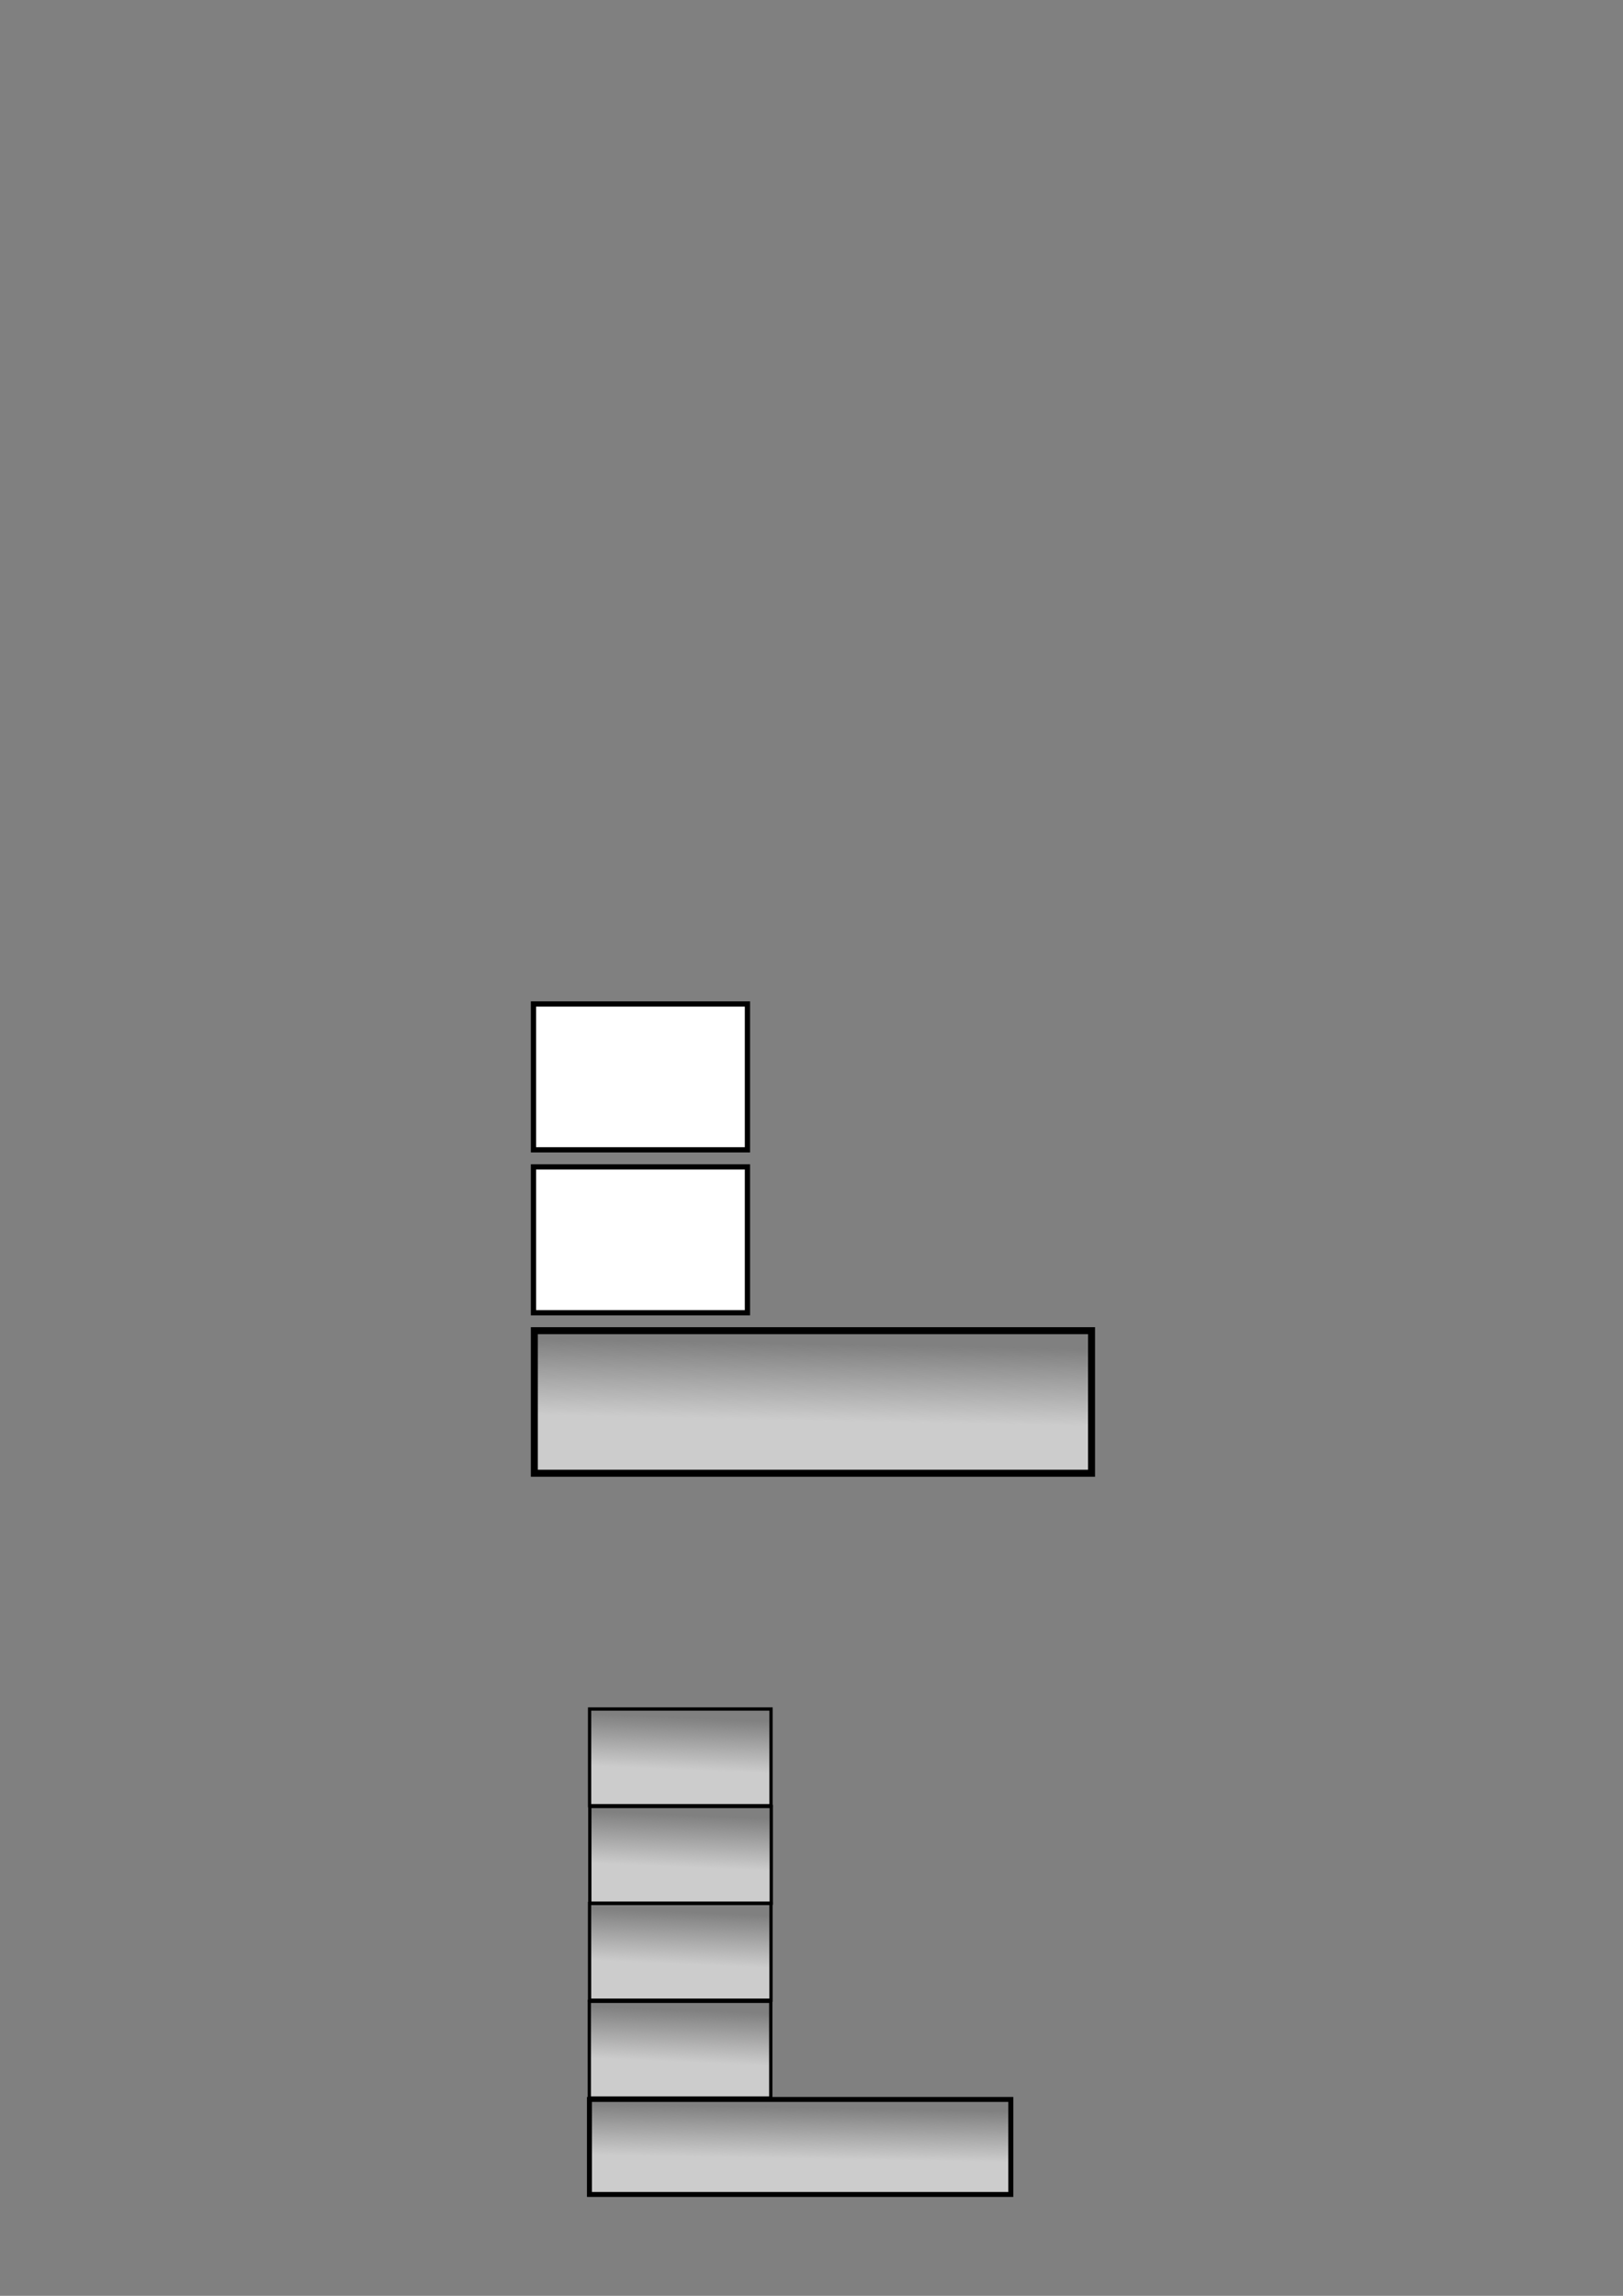 <?xml version="1.0" encoding="UTF-8" standalone="no"?>
<!-- Created with Inkscape (http://www.inkscape.org/) -->

<svg
   width="210mm"
   height="297mm"
   viewBox="0 0 210 297"
   version="1.1"
   id="svg1"
   inkscape:export-filename="bitmap.png"
   inkscape:export-xdpi="96"
   inkscape:export-ydpi="96"
   inkscape:version="1.3 (0e150ed6c4, 2023-07-21)"
   sodipodi:docname="Logo.svg"
   xmlns:inkscape="http://www.inkscape.org/namespaces/inkscape"
   xmlns:sodipodi="http://sodipodi.sourceforge.net/DTD/sodipodi-0.dtd"
   xmlns:xlink="http://www.w3.org/1999/xlink"
   xmlns="http://www.w3.org/2000/svg"
   xmlns:svg="http://www.w3.org/2000/svg">
  <rect x="0" y="0" width="210" height="297" fill="#808080" stroke="none"/>
  <sodipodi:namedview
     id="namedview1"
     pagecolor="#ffffff"
     bordercolor="#666666"
     borderopacity="1.0"
     inkscape:showpageshadow="2"
     inkscape:pageopacity="0.0"
     inkscape:pagecheckerboard="0"
     inkscape:deskcolor="#d1d1d1"
     inkscape:document-units="mm"
     inkscape:zoom="1.3202441"
     inkscape:cx="670.33058"
     inkscape:cy="885.82103"
     inkscape:window-width="1920"
     inkscape:window-height="937"
     inkscape:window-x="3192"
     inkscape:window-y="-8"
     inkscape:window-maximized="1"
     inkscape:current-layer="layer1" />
  <defs
     id="defs1">
    <linearGradient
       id="linearGradient17"
       inkscape:collect="always">
      <stop
         style="stop-color:#cccccc;stop-opacity:1;"
         offset="0"
         id="stop17" />
      <stop
         style="stop-color:#cccccc;stop-opacity:0;"
         offset="1"
         id="stop18" />
    </linearGradient>
    <linearGradient
       inkscape:collect="always"
       xlink:href="#linearGradient17"
       id="linearGradient18"
       x1="130.063"
       y1="213.03"
       x2="130.263"
       y2="203.01"
       gradientUnits="userSpaceOnUse"
       gradientTransform="translate(2.605,-28.658)" />
    <linearGradient
       inkscape:collect="always"
       xlink:href="#linearGradient17"
       id="linearGradient19"
       gradientUnits="userSpaceOnUse"
       x1="130.063"
       y1="213.03"
       x2="130.263"
       y2="203.01"
       gradientTransform="matrix(0.756,0,0,0.666,25.952,137.763)" />
    <linearGradient
       inkscape:collect="always"
       xlink:href="#linearGradient17"
       id="linearGradient20"
       gradientUnits="userSpaceOnUse"
       gradientTransform="matrix(0.326,0,0,0.678,54.59,122.71)"
       x1="130.063"
       y1="213.03"
       x2="130.263"
       y2="203.01" />
    <linearGradient
       inkscape:collect="always"
       xlink:href="#linearGradient17"
       id="linearGradient21"
       gradientUnits="userSpaceOnUse"
       gradientTransform="matrix(0.326,0,0,0.678,54.62,110.051)"
       x1="130.063"
       y1="213.03"
       x2="130.263"
       y2="203.01" />
    <linearGradient
       inkscape:collect="always"
       xlink:href="#linearGradient17"
       id="linearGradient22"
       gradientUnits="userSpaceOnUse"
       gradientTransform="matrix(0.326,0,0,0.678,54.652,97.501)"
       x1="130.063"
       y1="213.03"
       x2="130.263"
       y2="203.01" />
    <linearGradient
       inkscape:collect="always"
       xlink:href="#linearGradient17"
       id="linearGradient23"
       gradientUnits="userSpaceOnUse"
       gradientTransform="matrix(0.326,0,0,0.678,54.622,84.893)"
       x1="130.063"
       y1="213.03"
       x2="130.263"
       y2="203.01" />
  </defs>
  <g
     inkscape:label="Layer 1"
     inkscape:groupmode="layer"
     id="layer1">
    <rect
       style="fill:url(#linearGradient18);fill-opacity:1;stroke:#000000;stroke-width:0.904;stroke-dasharray:none;stroke-dashoffset:10.823;stroke-opacity:1"
       id="rect2"
       width="72.096"
       height="18.442"
       x="69.137"
       y="172.145" />
    <rect
       style="fill:#ffffff;stroke:#000000;stroke-width:0.679;stroke-dashoffset:10.823"
       id="rect3"
       width="27.687"
       height="18.867"
       x="69.025"
       y="150.957" />
    <rect
       style="fill:#ffffff;stroke:#000000;stroke-width:0.679;stroke-dashoffset:10.823"
       id="rect3-6"
       width="27.687"
       height="18.867"
       x="69.025"
       y="129.881" />
    <rect
       style="fill:url(#linearGradient19);fill-opacity:1;stroke:#000000;stroke-width:0.642;stroke-dasharray:none;stroke-dashoffset:10.823;stroke-opacity:1"
       id="rect2-4"
       width="54.522"
       height="12.292"
       x="76.267"
       y="271.596" />
    <rect
       style="fill:url(#linearGradient20);fill-opacity:1;stroke:#000000;stroke-width:0.425;stroke-dasharray:none;stroke-dashoffset:10.823;stroke-opacity:1"
       id="rect2-4-5"
       width="23.476"
       height="12.509"
       x="76.254"
       y="258.905" />
    <rect
       style="fill:url(#linearGradient21);fill-opacity:1;stroke:#000000;stroke-width:0.425;stroke-dasharray:none;stroke-dashoffset:10.823;stroke-opacity:1"
       id="rect2-4-5-4"
       width="23.476"
       height="12.509"
       x="76.284"
       y="246.246" />
    <rect
       style="fill:url(#linearGradient22);fill-opacity:1;stroke:#000000;stroke-width:0.425;stroke-dasharray:none;stroke-dashoffset:10.823;stroke-opacity:1"
       id="rect2-4-5-0"
       width="23.476"
       height="12.509"
       x="76.317"
       y="233.697" />
    <rect
       style="fill:url(#linearGradient23);fill-opacity:1;stroke:#000000;stroke-width:0.425;stroke-dasharray:none;stroke-dashoffset:10.823;stroke-opacity:1"
       id="rect2-4-5-9"
       width="23.476"
       height="12.509"
       x="76.287"
       y="221.088" />
    <rect
       style="fill:#ffffff;stroke:#000000;stroke-width:0.499;stroke-dashoffset:10.823"
       id="rect3-4"
       width="22.657"
       height="12.434"
       x="298.444"
       y="225.198" />
    <rect
       style="fill:#ffffff;stroke:#000000;stroke-width:0.495;stroke-dashoffset:10.823"
       id="rect3-6-9"
       width="22.661"
       height="12.238"
       x="263.371"
       y="211.735" />
    <rect
       style="fill:#ffffff;stroke:#000000;stroke-width:0.489;stroke-dashoffset:10.823"
       id="rect3-6-9-0"
       width="22.467"
       height="12.044"
       x="294.001"
       y="255.294" />
    <rect
       style="fill:#ffffff;stroke:#000000;stroke-width:0.489;stroke-dashoffset:10.823"
       id="rect3-6-9-0-2"
       width="22.467"
       height="12.044"
       x="287.852"
       y="202.936" />
    <rect
       style="fill:none;fill-opacity:1;stroke:#000000;stroke-width:1.449;stroke-dasharray:none;stroke-dashoffset:10.823;stroke-opacity:1"
       id="rect19"
       width="88.636"
       height="88.636"
       x="271.019"
       y="200.878" />
  </g>
</svg>

